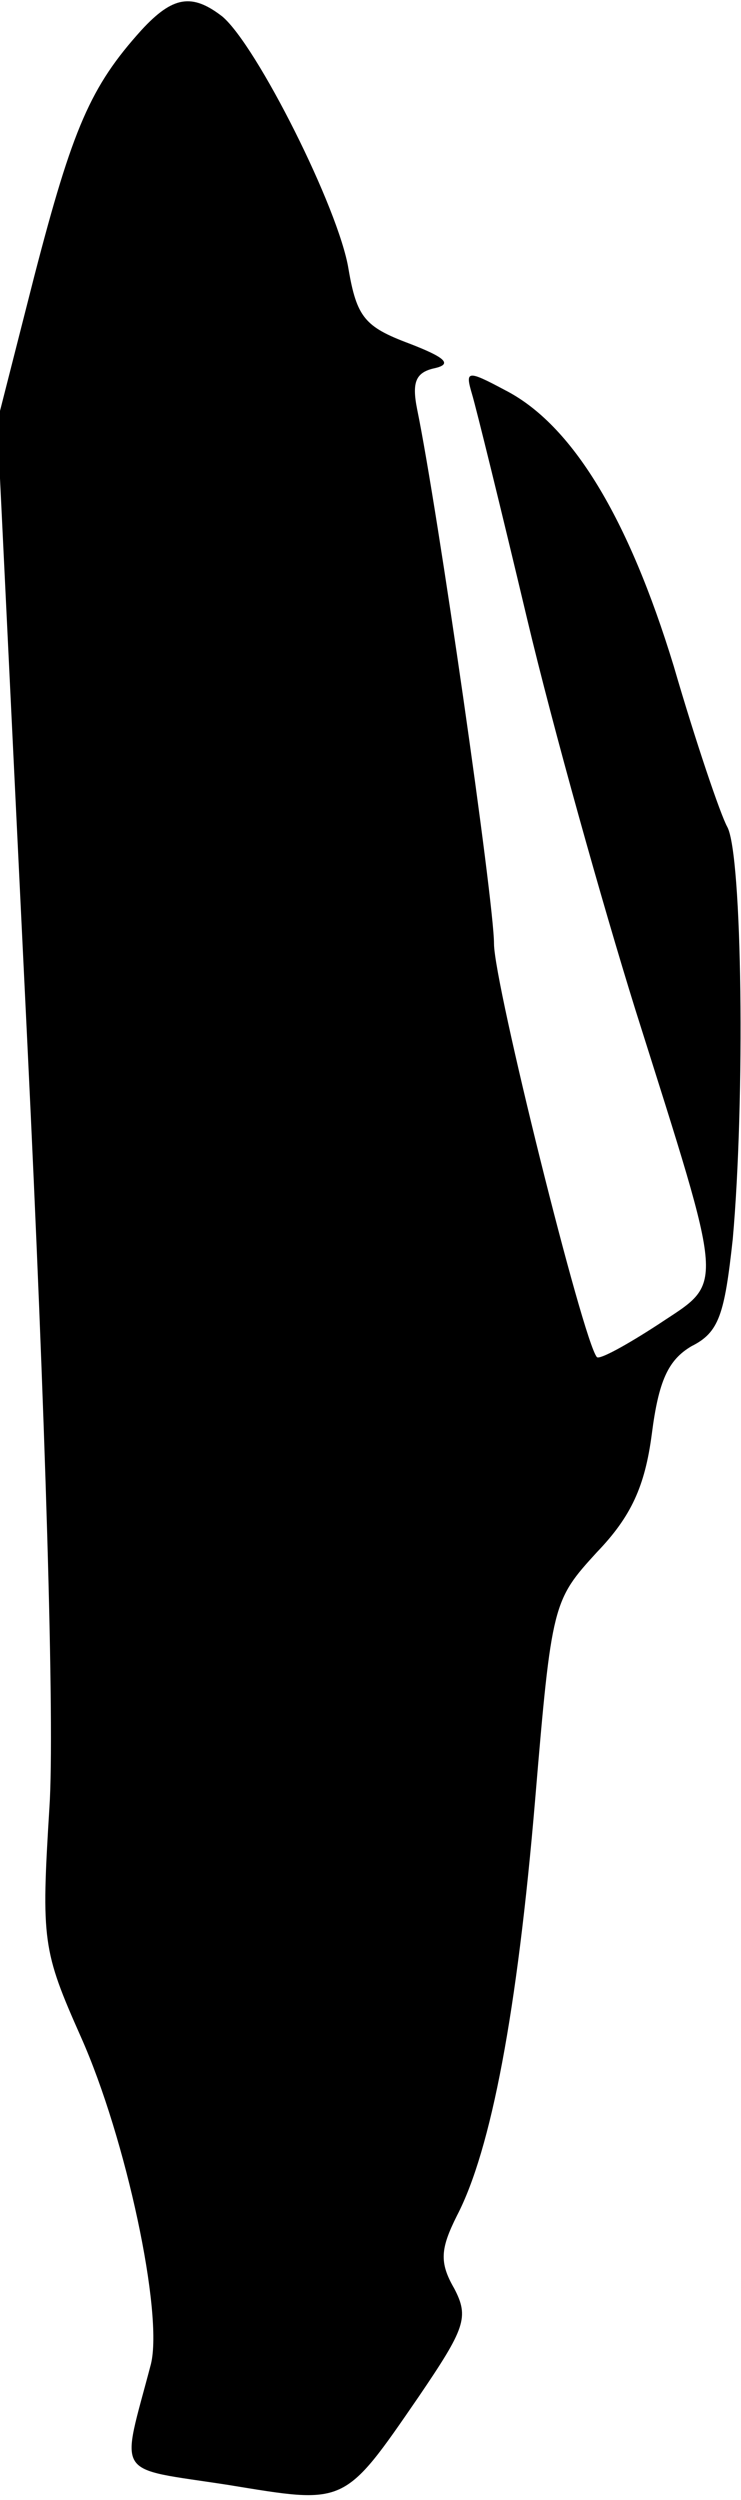 <?xml version="1.0" standalone="no"?>
<!DOCTYPE svg PUBLIC "-//W3C//DTD SVG 20010904//EN"
 "http://www.w3.org/TR/2001/REC-SVG-20010904/DTD/svg10.dtd">
<svg version="1.0" xmlns="http://www.w3.org/2000/svg"
 width="54pt" height="182pt" viewBox="0 0 54 182"
 preserveAspectRatio="xMidYMid meet">
<g transform="translate(0,182) scale(0.1,-0.1)"
fill="#000000" stroke="none">
<path fill="#000000" stroke="none" d="M103 1798 c-37 -41 -50 -71 -78 -179
l-27 -106 22 -454 c13 -267 20 -496 16 -555 -6 -97 -5 -104 23 -167 33 -74 60
-201 51 -238 -22 -84 -28 -75 56 -88 86 -14 84 -16 139 64 34 50 37 58 26 79
-11 19 -10 29 2 53 25 48 44 149 57 303 12 143 13 145 45 180 25 26 35 48 40
86 5 39 12 54 29 64 20 10 24 23 30 78 9 101 7 280 -4 300 -5 9 -23 62 -39
117 -33 108 -74 176 -123 201 -28 15 -29 14 -24 -3 3 -10 21 -83 40 -163 19
-80 55 -208 79 -285 66 -209 65 -197 17 -229 -23 -15 -43 -26 -45 -24 -10 11
-75 272 -75 301 0 31 -41 316 -56 389 -4 20 -1 27 13 30 13 3 7 8 -19 18 -32
12 -38 19 -44 54 -7 44 -67 163 -92 184 -22 17 -36 15 -59 -10z"/>
</g>
</svg>
